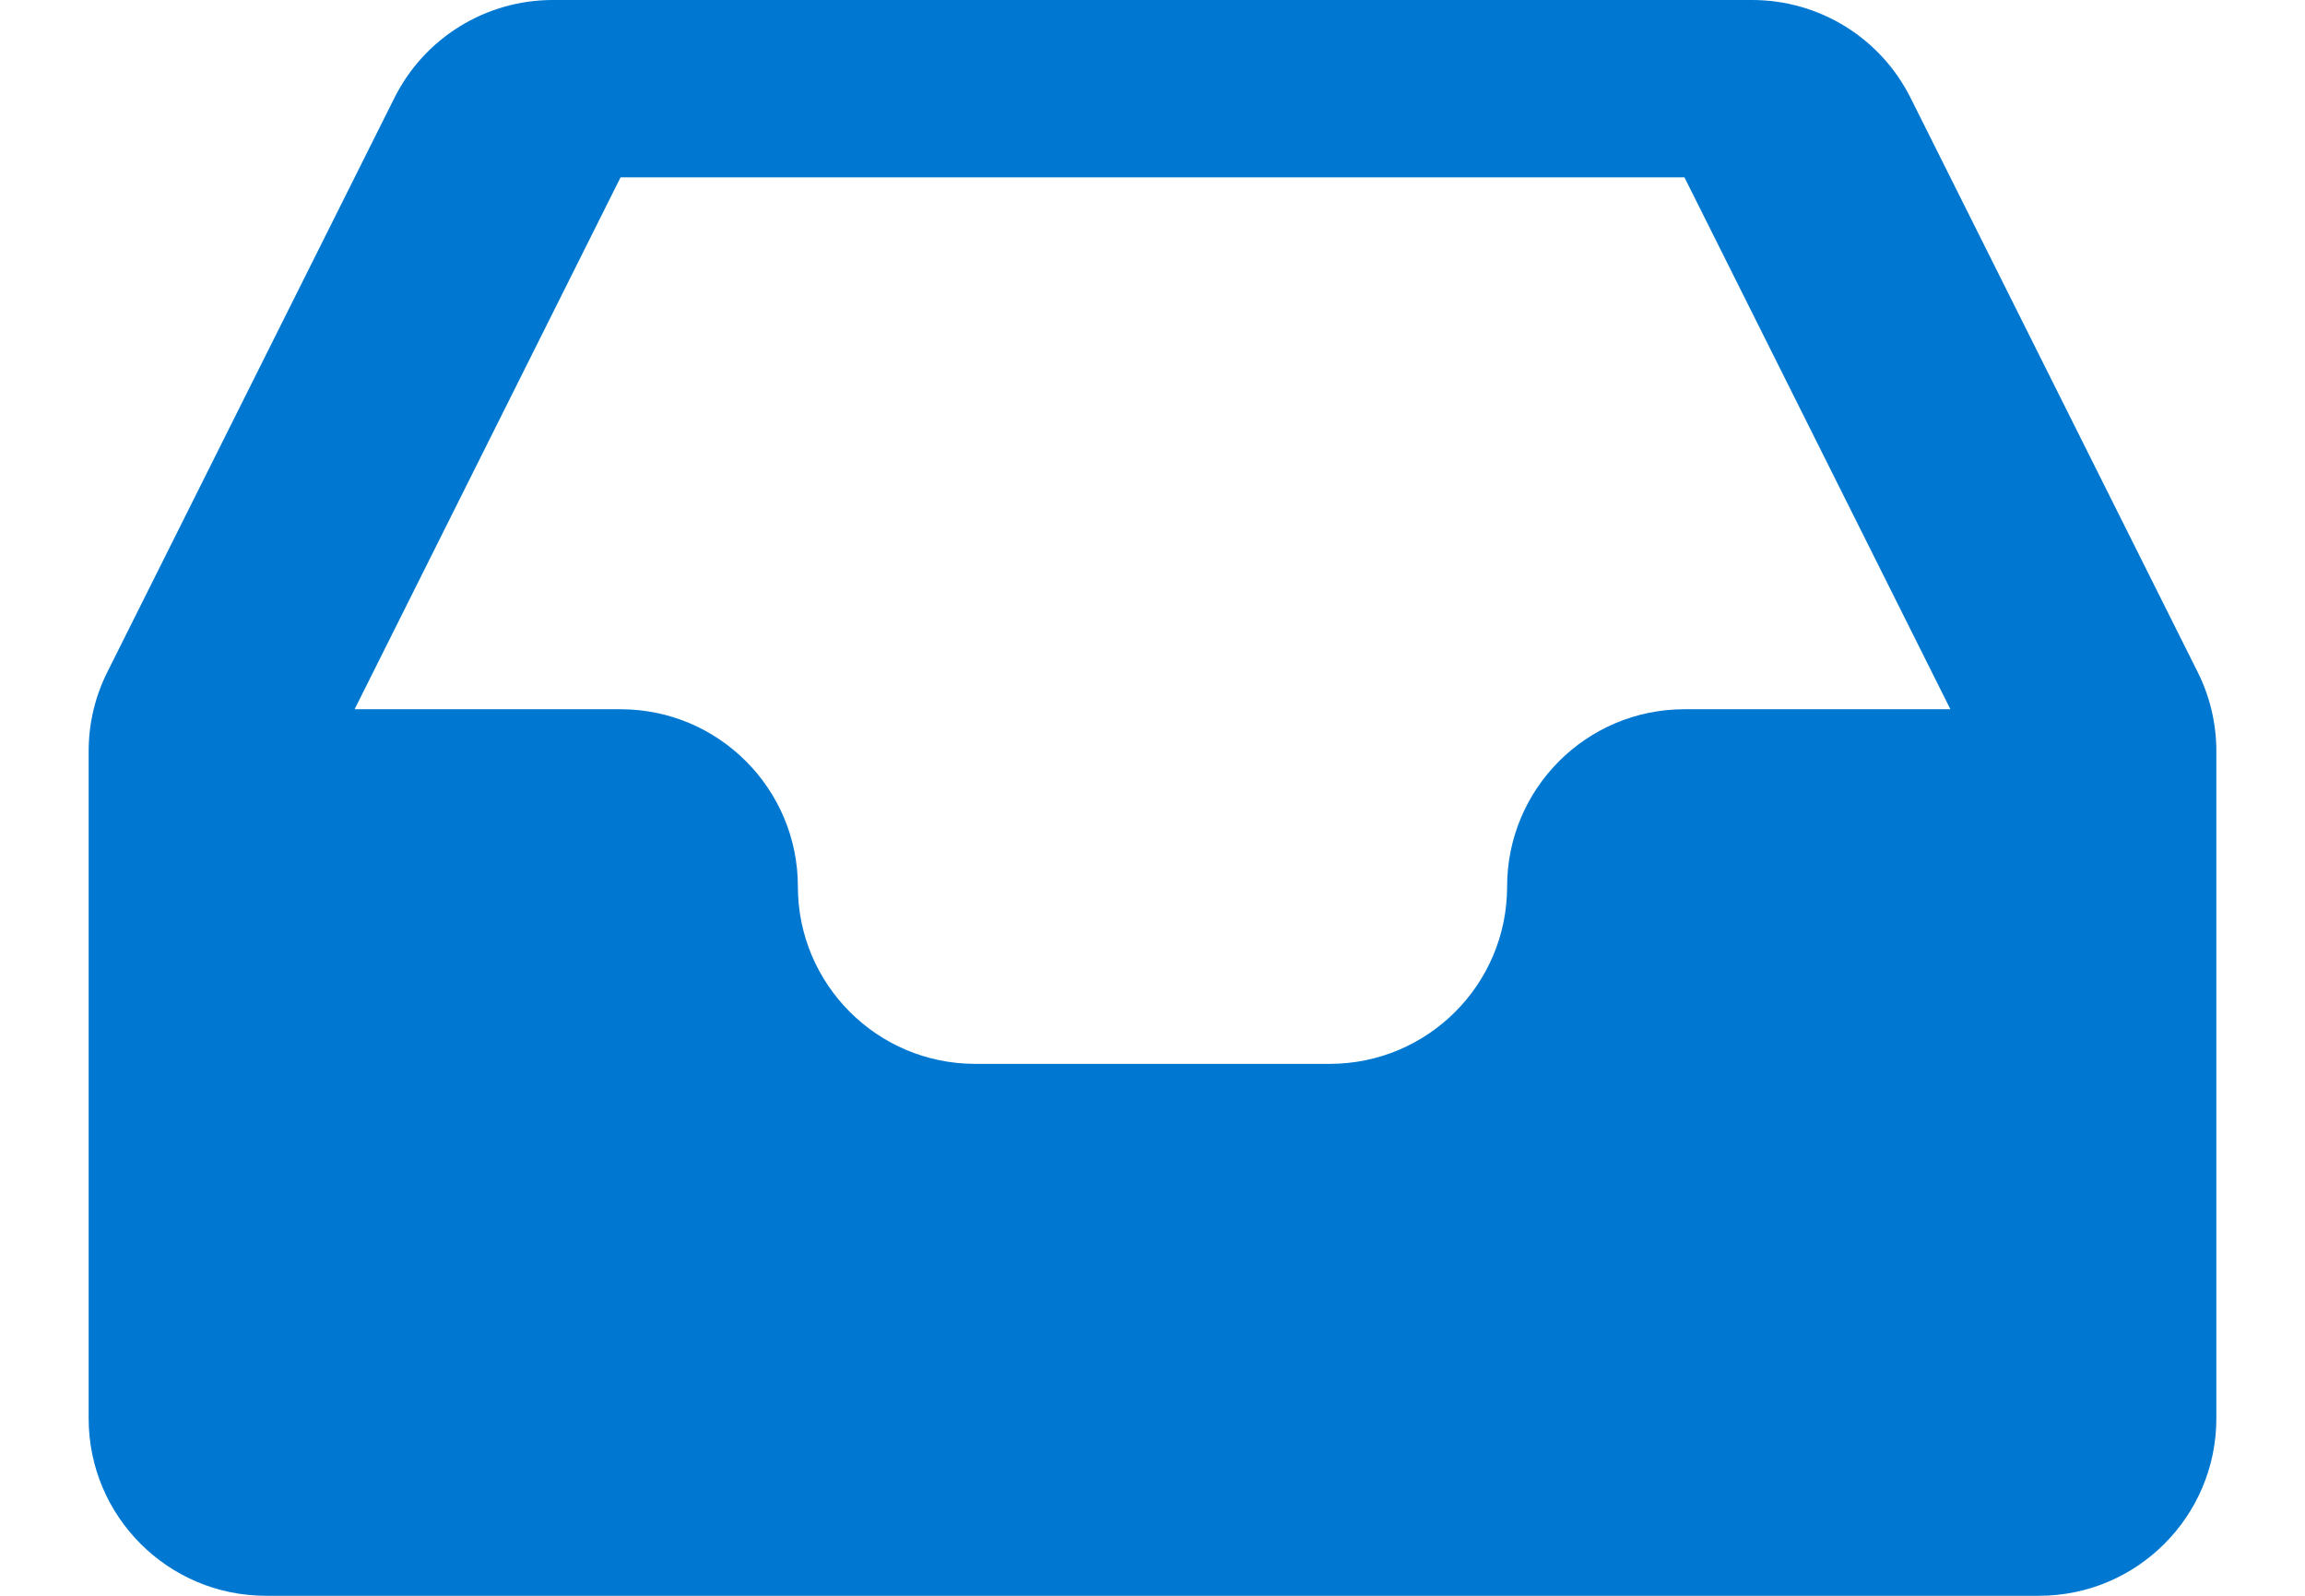 <svg width="13" height="9" viewBox="0 0 13 9" fill="none" xmlns="http://www.w3.org/2000/svg">
<path fill-rule="evenodd" clip-rule="evenodd" d="M2.224 0.553C2.393 0.214 2.739 0 3.118 0H9.882C10.261 0 10.607 0.214 10.776 0.553L12.394 3.789C12.464 3.928 12.5 4.081 12.5 4.236V8C12.5 8.552 12.052 9 11.5 9H1.5C0.948 9 0.5 8.552 0.5 8V4.236C0.5 4.081 0.536 3.928 0.606 3.789L2.224 0.553ZM3.5 1H9.5L11 4H9.5C8.948 4 8.5 4.448 8.5 5V5C8.5 5.552 8.052 6 7.5 6H5.5C4.948 6 4.5 5.552 4.5 5V5C4.5 4.448 4.052 4 3.5 4H2L3.5 1Z" fill="#0078D2"/>
</svg>
